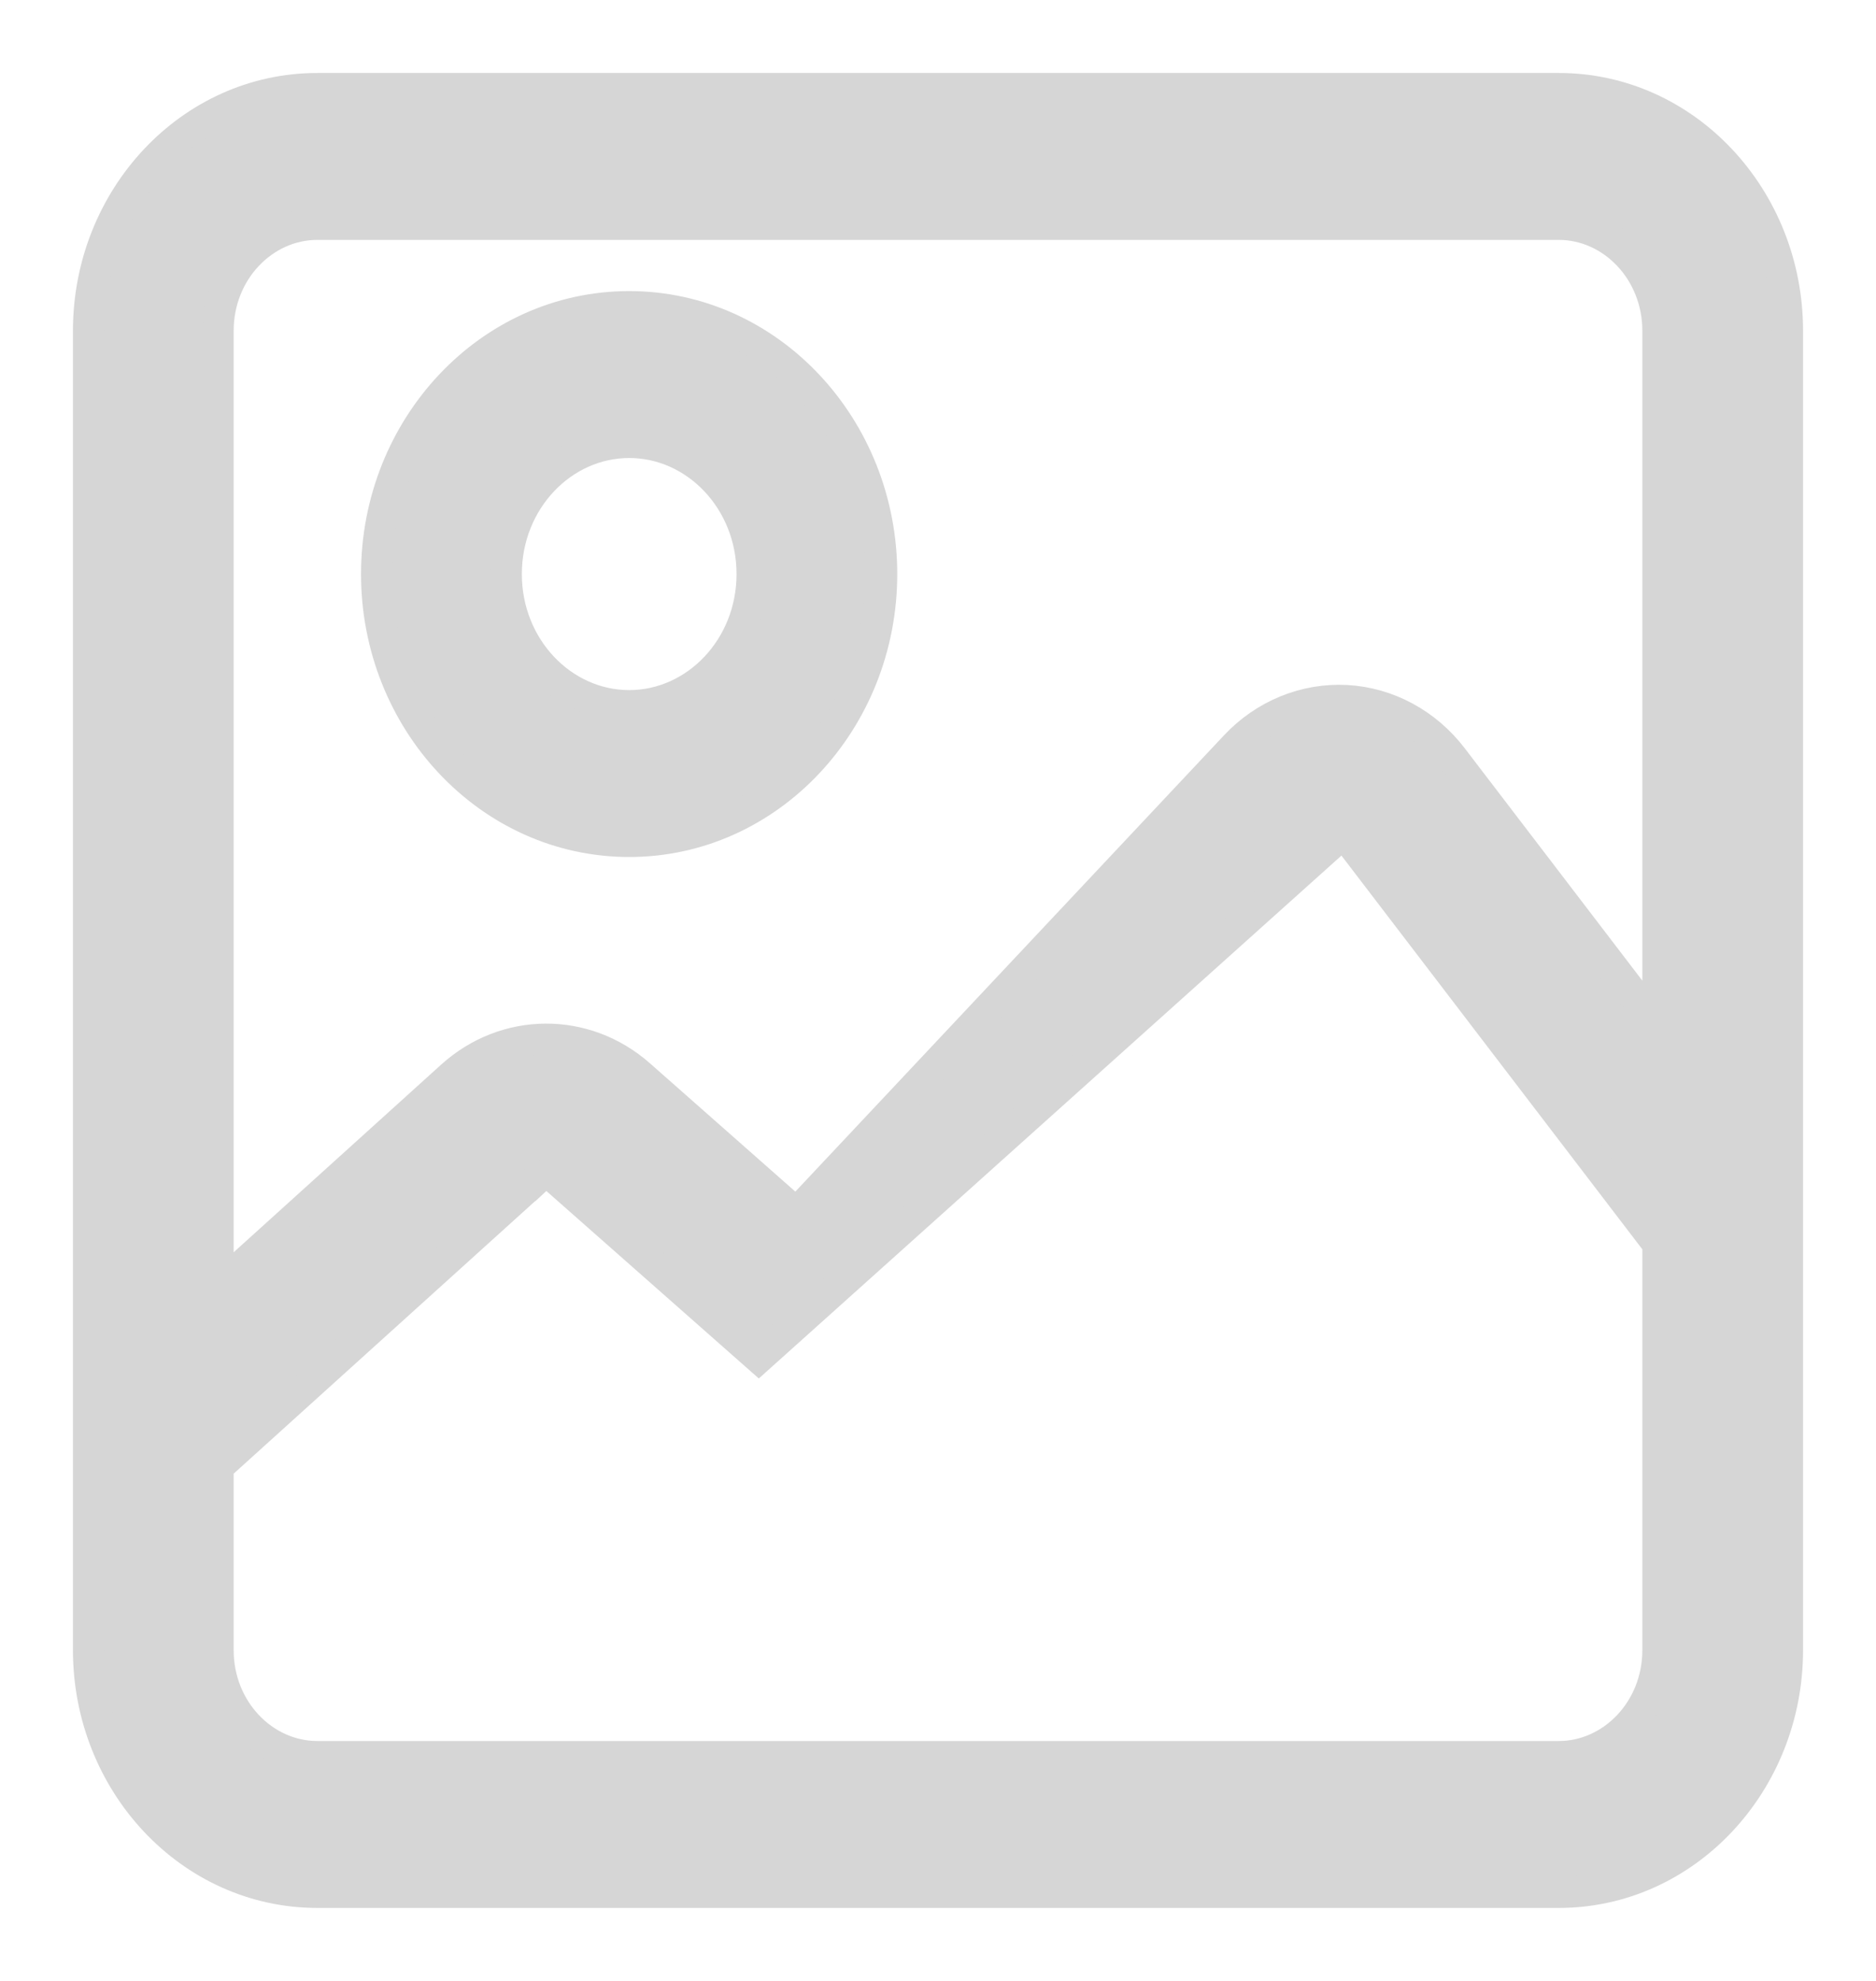 <svg width="18" height="19" viewBox="0 0 18 19" fill="none" xmlns="http://www.w3.org/2000/svg">
<path d="M7.28 13.021L7.28 13.021L12.854 8.02C12.854 8.02 12.854 8.02 12.854 8.02C12.879 8.021 12.925 8.03 12.964 8.081L12.964 8.081L15.908 11.932L15.908 15.828C15.908 16.399 15.472 16.849 14.956 16.849H3.045C2.528 16.849 2.092 16.399 2.092 15.828V14.068L5.145 11.309L5.044 11.197L5.145 11.309C5.201 11.257 5.28 11.257 5.337 11.307L5.437 11.195L5.337 11.307L7.28 13.021ZM12.919 6.72L12.918 6.72C12.521 6.699 12.133 6.858 11.854 7.155L7.641 11.638L6.138 10.312C5.613 9.849 4.852 9.854 4.333 10.323L2.092 12.349V3.172C2.092 2.601 2.528 2.151 3.045 2.151H14.956C15.472 2.151 15.908 2.601 15.908 3.172V9.849L13.934 7.267C13.686 6.943 13.317 6.742 12.919 6.72ZM14.956 0.85H3.045C1.826 0.85 0.85 1.9 0.85 3.172V15.828C0.85 17.1 1.826 18.15 3.045 18.15H14.956C16.174 18.15 17.15 17.1 17.15 15.828V3.172C17.15 1.9 16.174 0.85 14.956 0.85ZM6.037 2.942C4.692 2.942 3.614 4.101 3.614 5.506C3.614 6.911 4.692 8.07 6.037 8.07C7.381 8.07 8.459 6.911 8.459 5.506C8.459 4.101 7.381 2.942 6.037 2.942ZM6.037 6.769C5.395 6.769 4.857 6.211 4.857 5.506C4.857 4.801 5.395 4.243 6.037 4.243C6.679 4.243 7.217 4.801 7.217 5.506C7.217 6.211 6.679 6.769 6.037 6.769Z" fill="#D6D6D6" stroke="#D6D6D6" stroke-width="0.3"/>
</svg>
